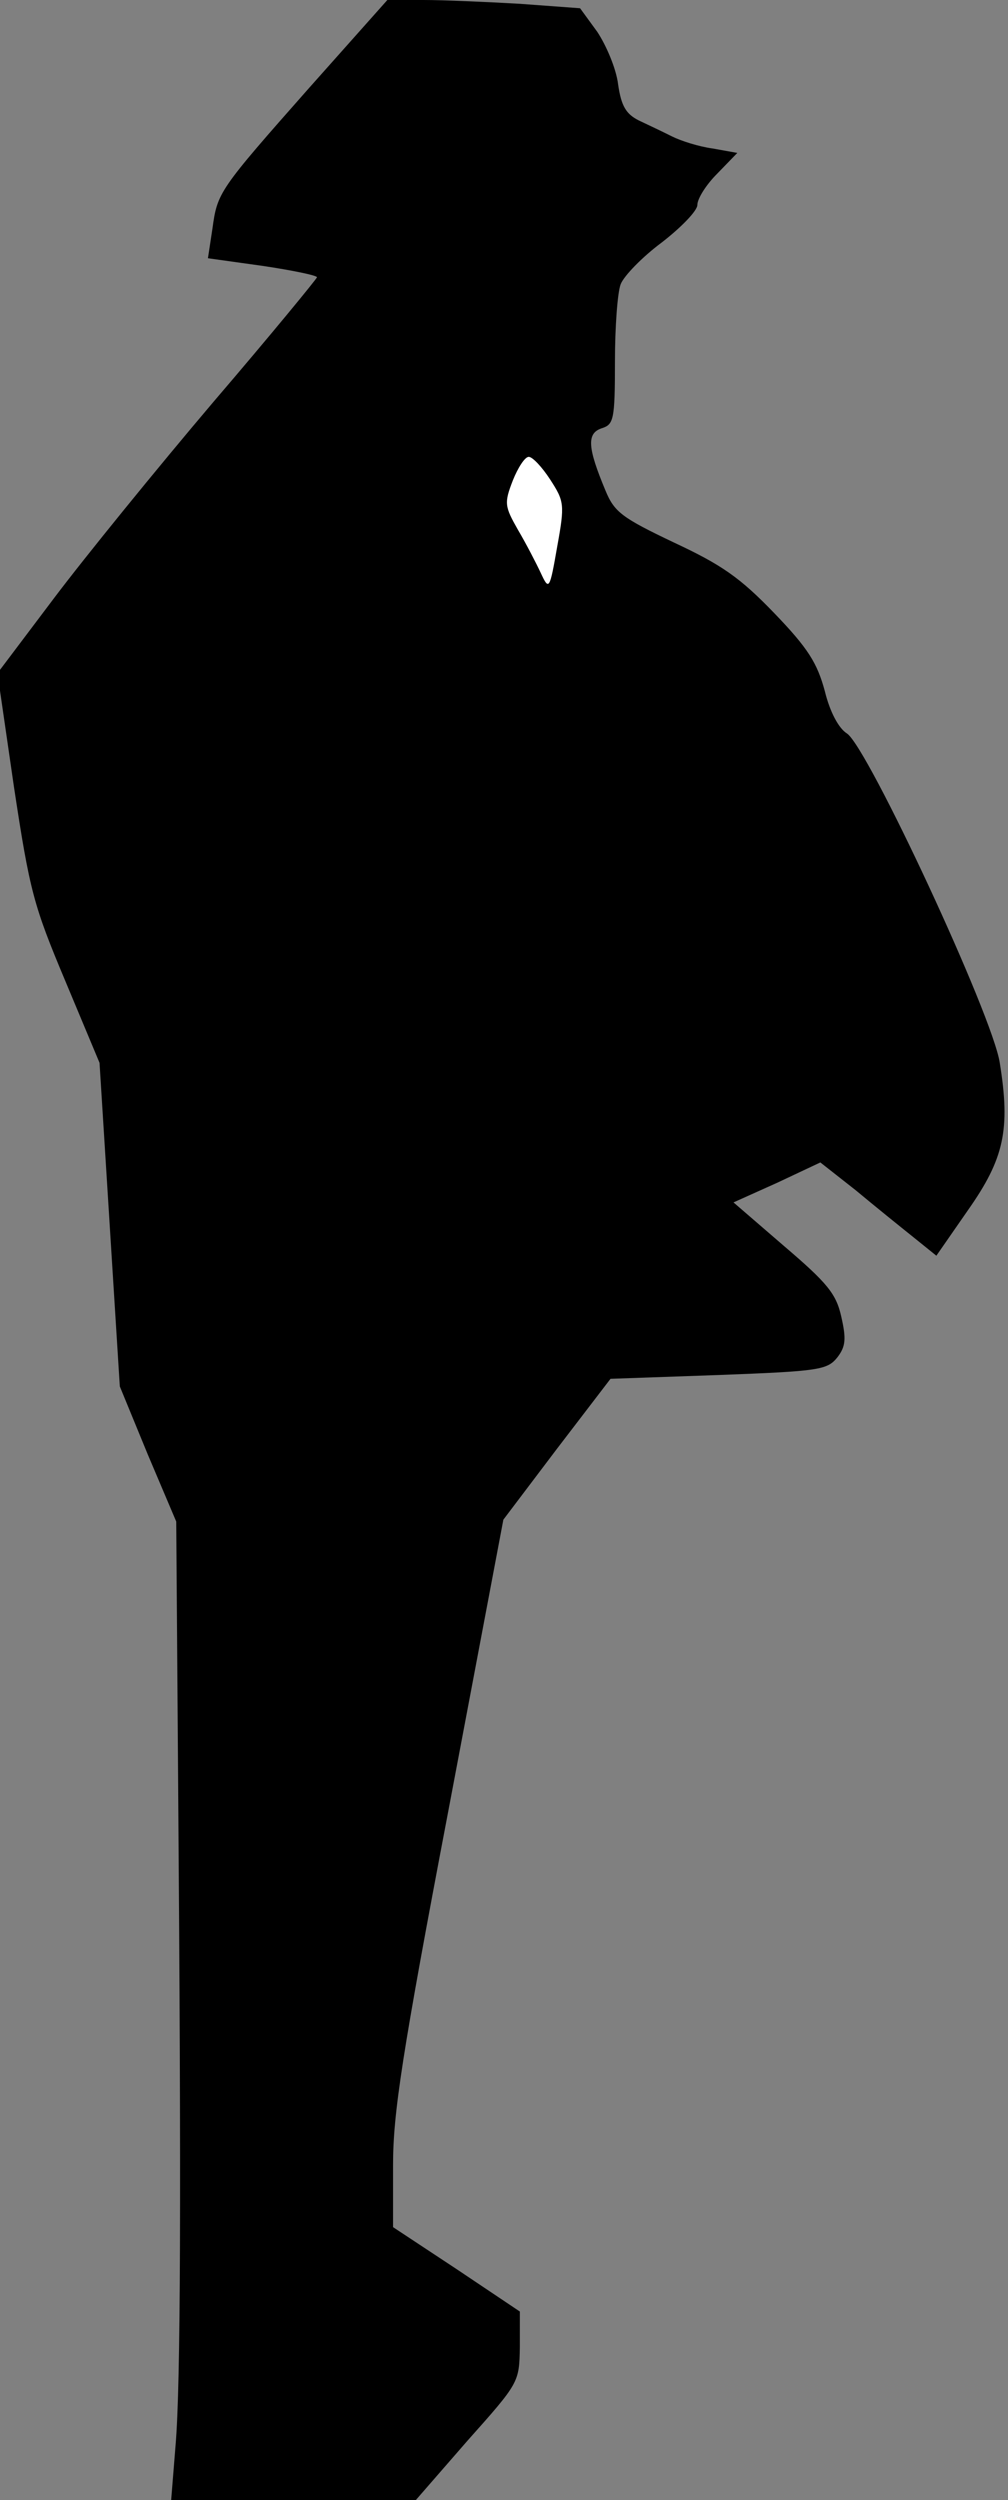 <?xml version="1.0" standalone="no"?>
<!DOCTYPE svg PUBLIC "-//W3C//DTD SVG 20010904//EN"
 "http://www.w3.org/TR/2001/REC-SVG-20010904/DTD/svg10.dtd">
<svg version="1.0" xmlns="http://www.w3.org/2000/svg"
 width="159pt" height="394pt" viewBox="0 0 159 394"
 preserveAspectRatio="xMidYMid meet">
<rect x="0" y="0" width="159" height="394" fill="#808080" stroke="none"/>
<g transform="translate(0,394) scale(0.1,-0.1)"
fill="#000000" stroke="none">
<path fill="#000000" stroke="none" d="M489 3803 c-145 -164 -146 -166 -154
-224 l-7 -46 86 -12 c47 -7 86 -15 86 -18 0 -2 -73 -91 -163 -196 -90 -106
-203 -245 -252 -310 l-89 -118 26 -179 c25 -165 31 -187 81 -306 l54 -129 16
-255 16 -255 44 -107 45 -106 3 -413 c5 -648 4 -947 -4 -1042 l-7 -87 193 0
193 0 81 93 c82 92 82 92 83 148 l0 56 -100 67 -100 66 0 98 c0 81 14 174 87
557 l87 460 84 111 85 111 171 6 c159 6 171 8 187 28 13 17 14 29 6 64 -8 36
-22 53 -90 111 l-80 69 69 31 68 32 56 -44 c30 -25 71 -58 91 -74 l36 -29 50
72 c57 81 67 127 50 232 -11 74 -208 497 -241 519 -13 8 -27 34 -35 67 -12 44
-26 67 -80 123 -54 56 -83 76 -158 111 -82 39 -94 48 -108 82 -28 67 -30 90
-6 98 19 6 21 13 21 105 0 54 4 109 9 122 5 13 34 43 65 66 31 24 56 50 56 59
0 10 14 32 31 49 l32 33 -39 7 c-22 3 -50 12 -64 19 -14 7 -37 18 -52 25 -20
10 -28 22 -33 57 -3 25 -19 62 -33 83 l-27 37 -95 7 c-52 3 -121 6 -152 6
l-57 0 -122 -137z"/>
<path fill="#ffffff" stroke="none" d="M868 3184 c22 -34 23 -39 11 -105 -12
-69 -13 -70 -26 -42 -7 15 -23 46 -36 68 -21 37 -22 42 -8 78 8 20 19 37 25
37 6 0 21 -16 34 -36z"/>
</g>
</svg>
